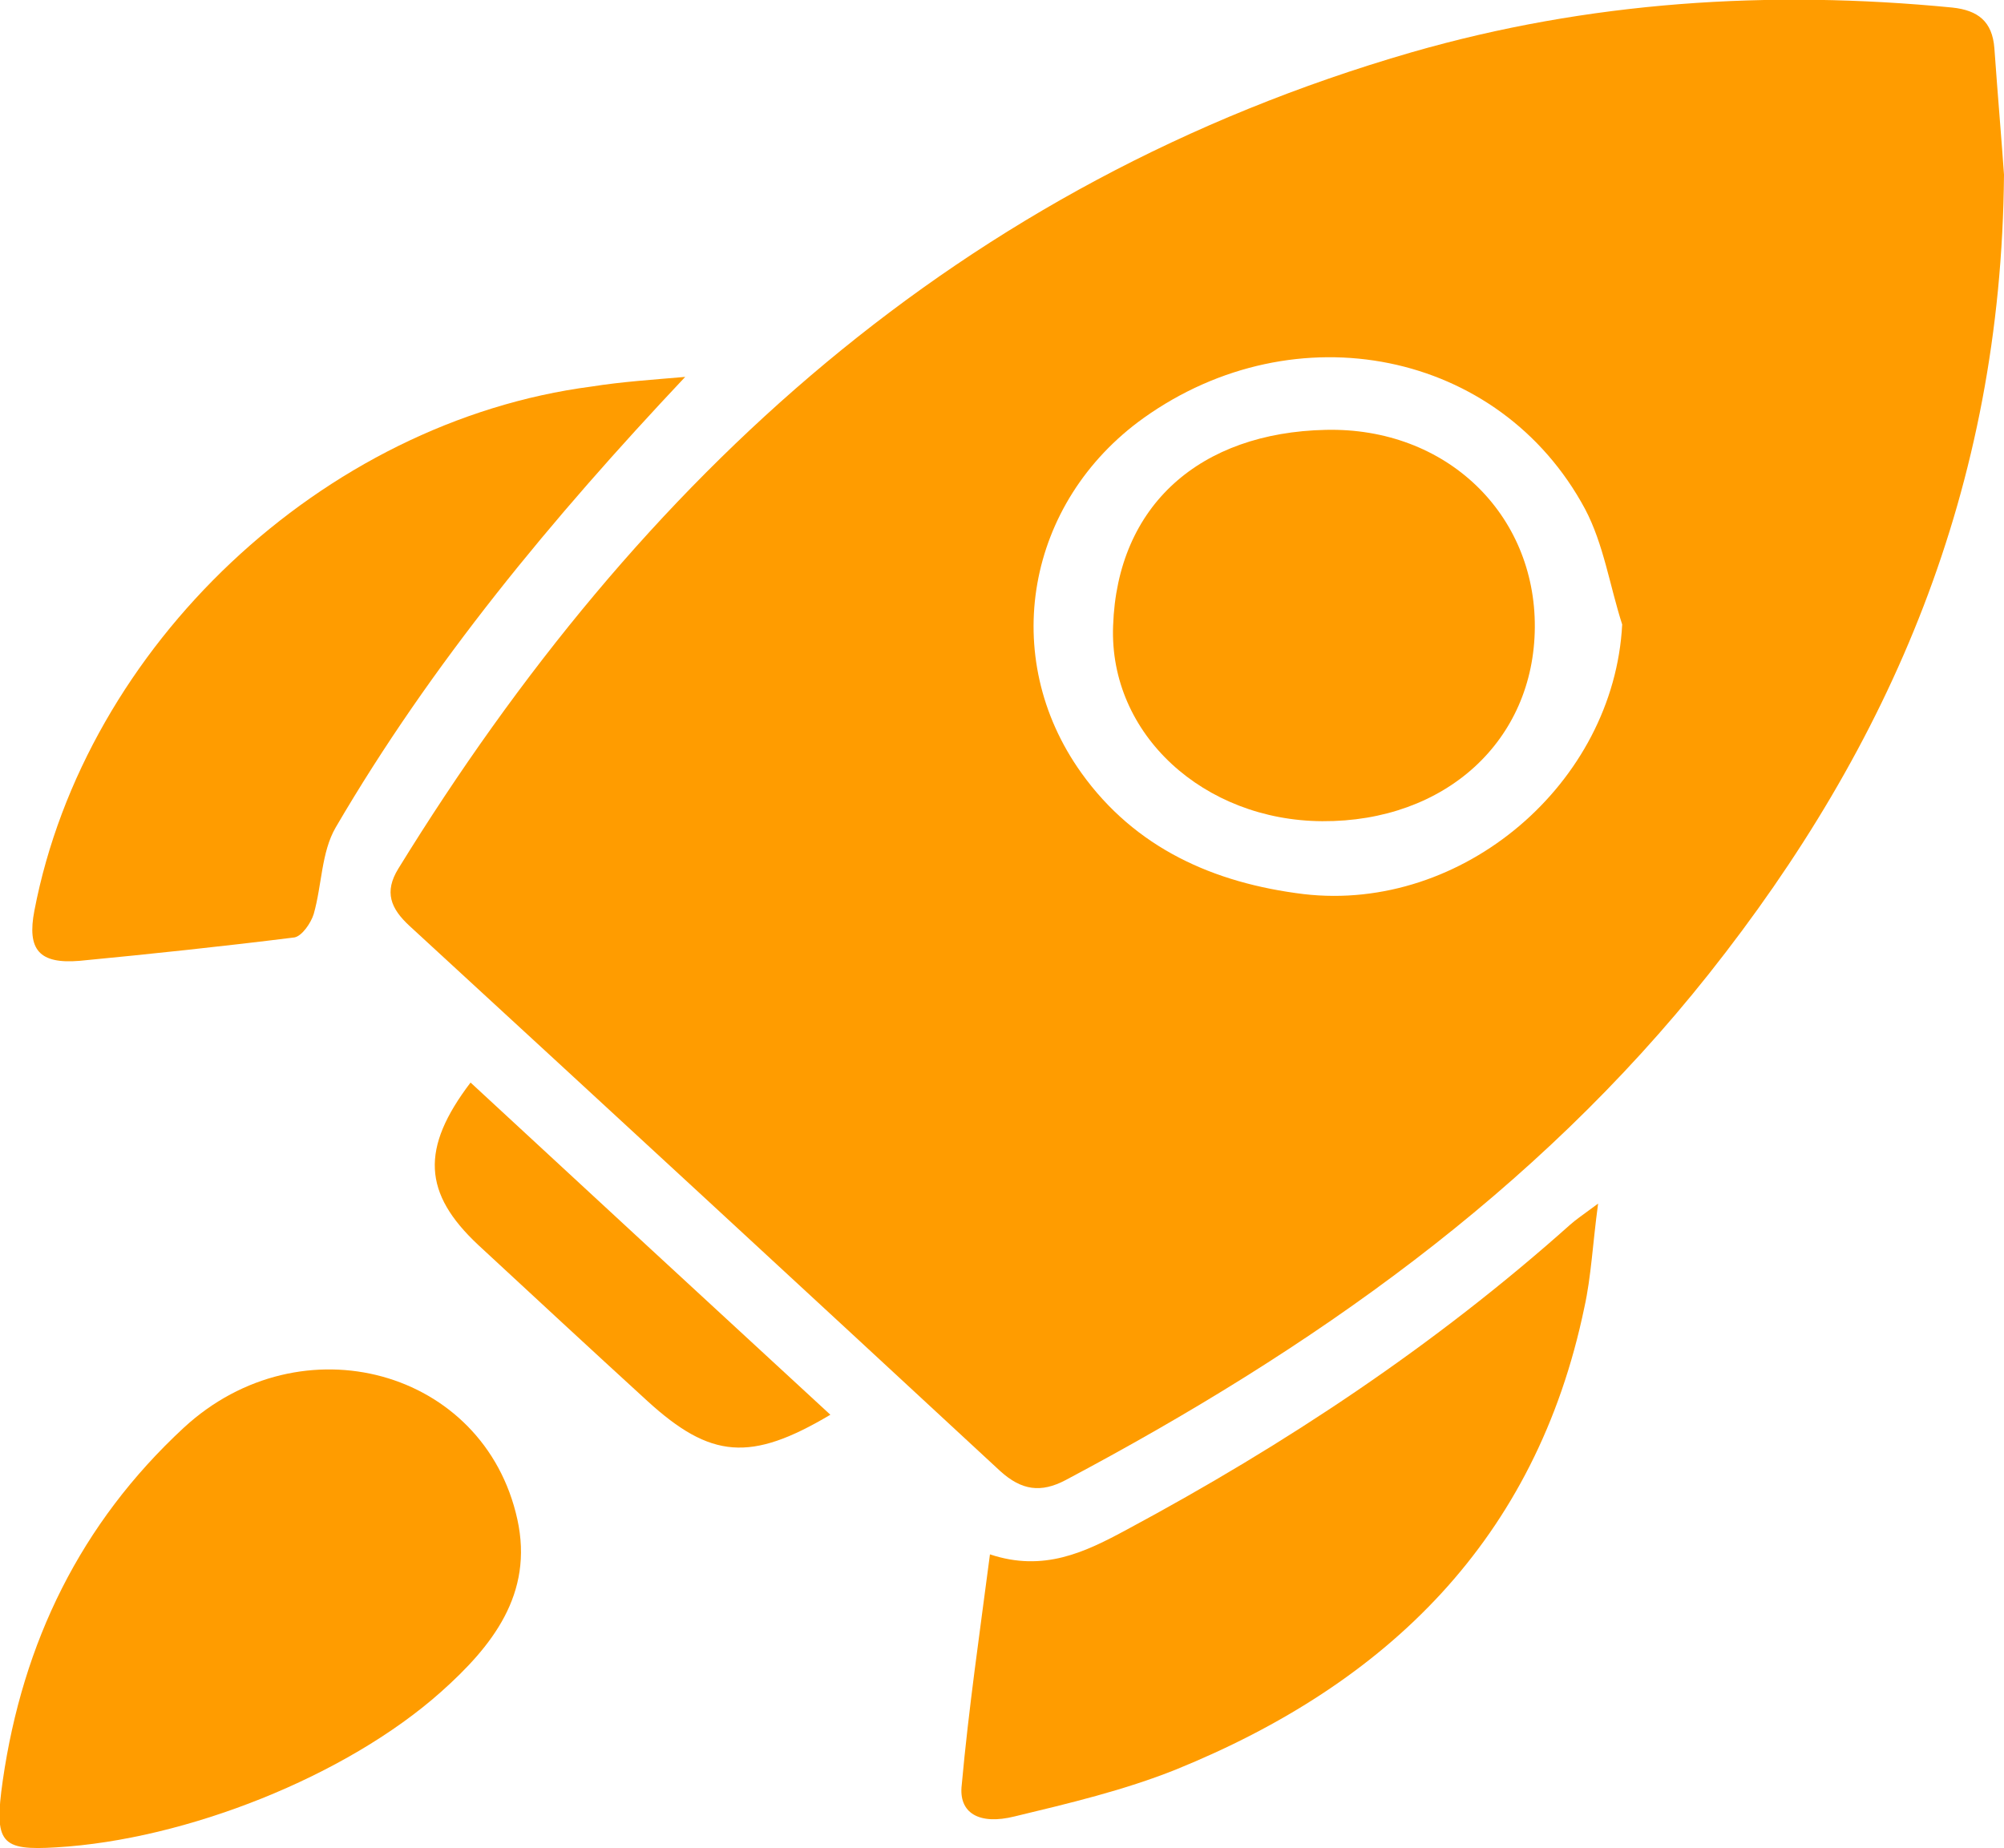 <?xml version="1.0" encoding="utf-8"?>
<!-- Generator: Adobe Illustrator 28.0.0, SVG Export Plug-In . SVG Version: 6.00 Build 0)  -->
<svg version="1.1" baseProfile="tiny" id="Layer_1" xmlns="http://www.w3.org/2000/svg" xmlns:xlink="http://www.w3.org/1999/xlink"
	 x="0px" y="0px" viewBox="0 0 291.3 268.7" overflow="visible" xml:space="preserve">
<g>
	<path fill="#ff9c00" d="M291.3,25.4c-0.4,45.7-16.5,82.9-42.9,116.2c-25.3,31.9-57.9,54.7-93.5,73.6c-3.6,1.9-6.4,1.5-9.5-1.3
		c-28.6-26.5-57.2-52.9-85.9-79.3c-2.7-2.5-3.7-4.9-1.6-8.3C93,69.3,139.6,26.6,205.2,7.6c25.7-7.4,52-9.1,78.6-6.5
		c3.7,0.4,5.8,2,6.1,5.9C290.4,14,291,21,291.3,25.4z M235.8,90.8c-1.8-5.6-2.7-11.7-5.4-16.8c-12.4-23.1-42.1-29-64.2-13.2
		c-17,12.2-21.1,34.7-9,51.6c7.8,10.9,19.2,16,32.3,17.6C212.6,132.7,234.6,113.9,235.8,90.8z"/>
	<path fill="#ff9c00" d="M8.2,268.6c-8.1,0.5-9.1-0.6-7.8-9.7c2.9-20.1,11.3-37.4,26.3-51.3c17.1-15.8,43.7-8.5,48.5,13.3
		c2.4,10.9-3.7,18.5-11.1,25.1C50.3,258.3,27,267.5,8.2,268.6z"/>
	<path fill="#ff9c00" d="M143.9,226c7.8,2.6,13.8-0.3,19.9-3.6c23.1-12.4,44.8-26.8,64.4-44.3c0.9-0.8,1.8-1.4,4.1-3.1
		c-0.8,5.9-1,10.6-2,15.1c-7,33.7-28.6,54.7-59.4,67.2c-7.5,3-15.5,4.9-23.4,6.8c-5.2,1.3-8.2-0.5-7.7-4.6
		C140.8,248.5,142.4,237.5,143.9,226z"/>
	<path fill="#ff9c00" d="M99.6,54.8c-19.4,20.6-36.9,41.7-50.8,65.5c-2.1,3.6-2,8.4-3.2,12.6c-0.4,1.3-1.7,3.2-2.8,3.4
		c-10.4,1.3-20.8,2.4-31.2,3.4c-5.9,0.5-7.7-1.6-6.6-7.3c7.4-38.5,41.9-71.1,81-76.2C90.4,55.5,95,55.2,99.6,54.8z"/>
	<path fill="#ff9c00" d="M120.7,205.7c-11.6,6.9-17.4,6.4-26.6-2c-8.2-7.5-16.4-15.1-24.6-22.7c-8-7.5-8.4-14-1.1-23.6
		C85.7,173.4,103,189.4,120.7,205.7z"/>
	<path fill="#ff9c00" d="M223.1,91.2c-0.1,16.5-13,28.3-30.9,28.2c-17.2-0.1-31-12.6-30.4-28.4c0.6-17.6,12.7-28.1,30.9-28.5
		C210.3,62.1,223.2,74.8,223.1,91.2z"/>
</g>
</svg>
